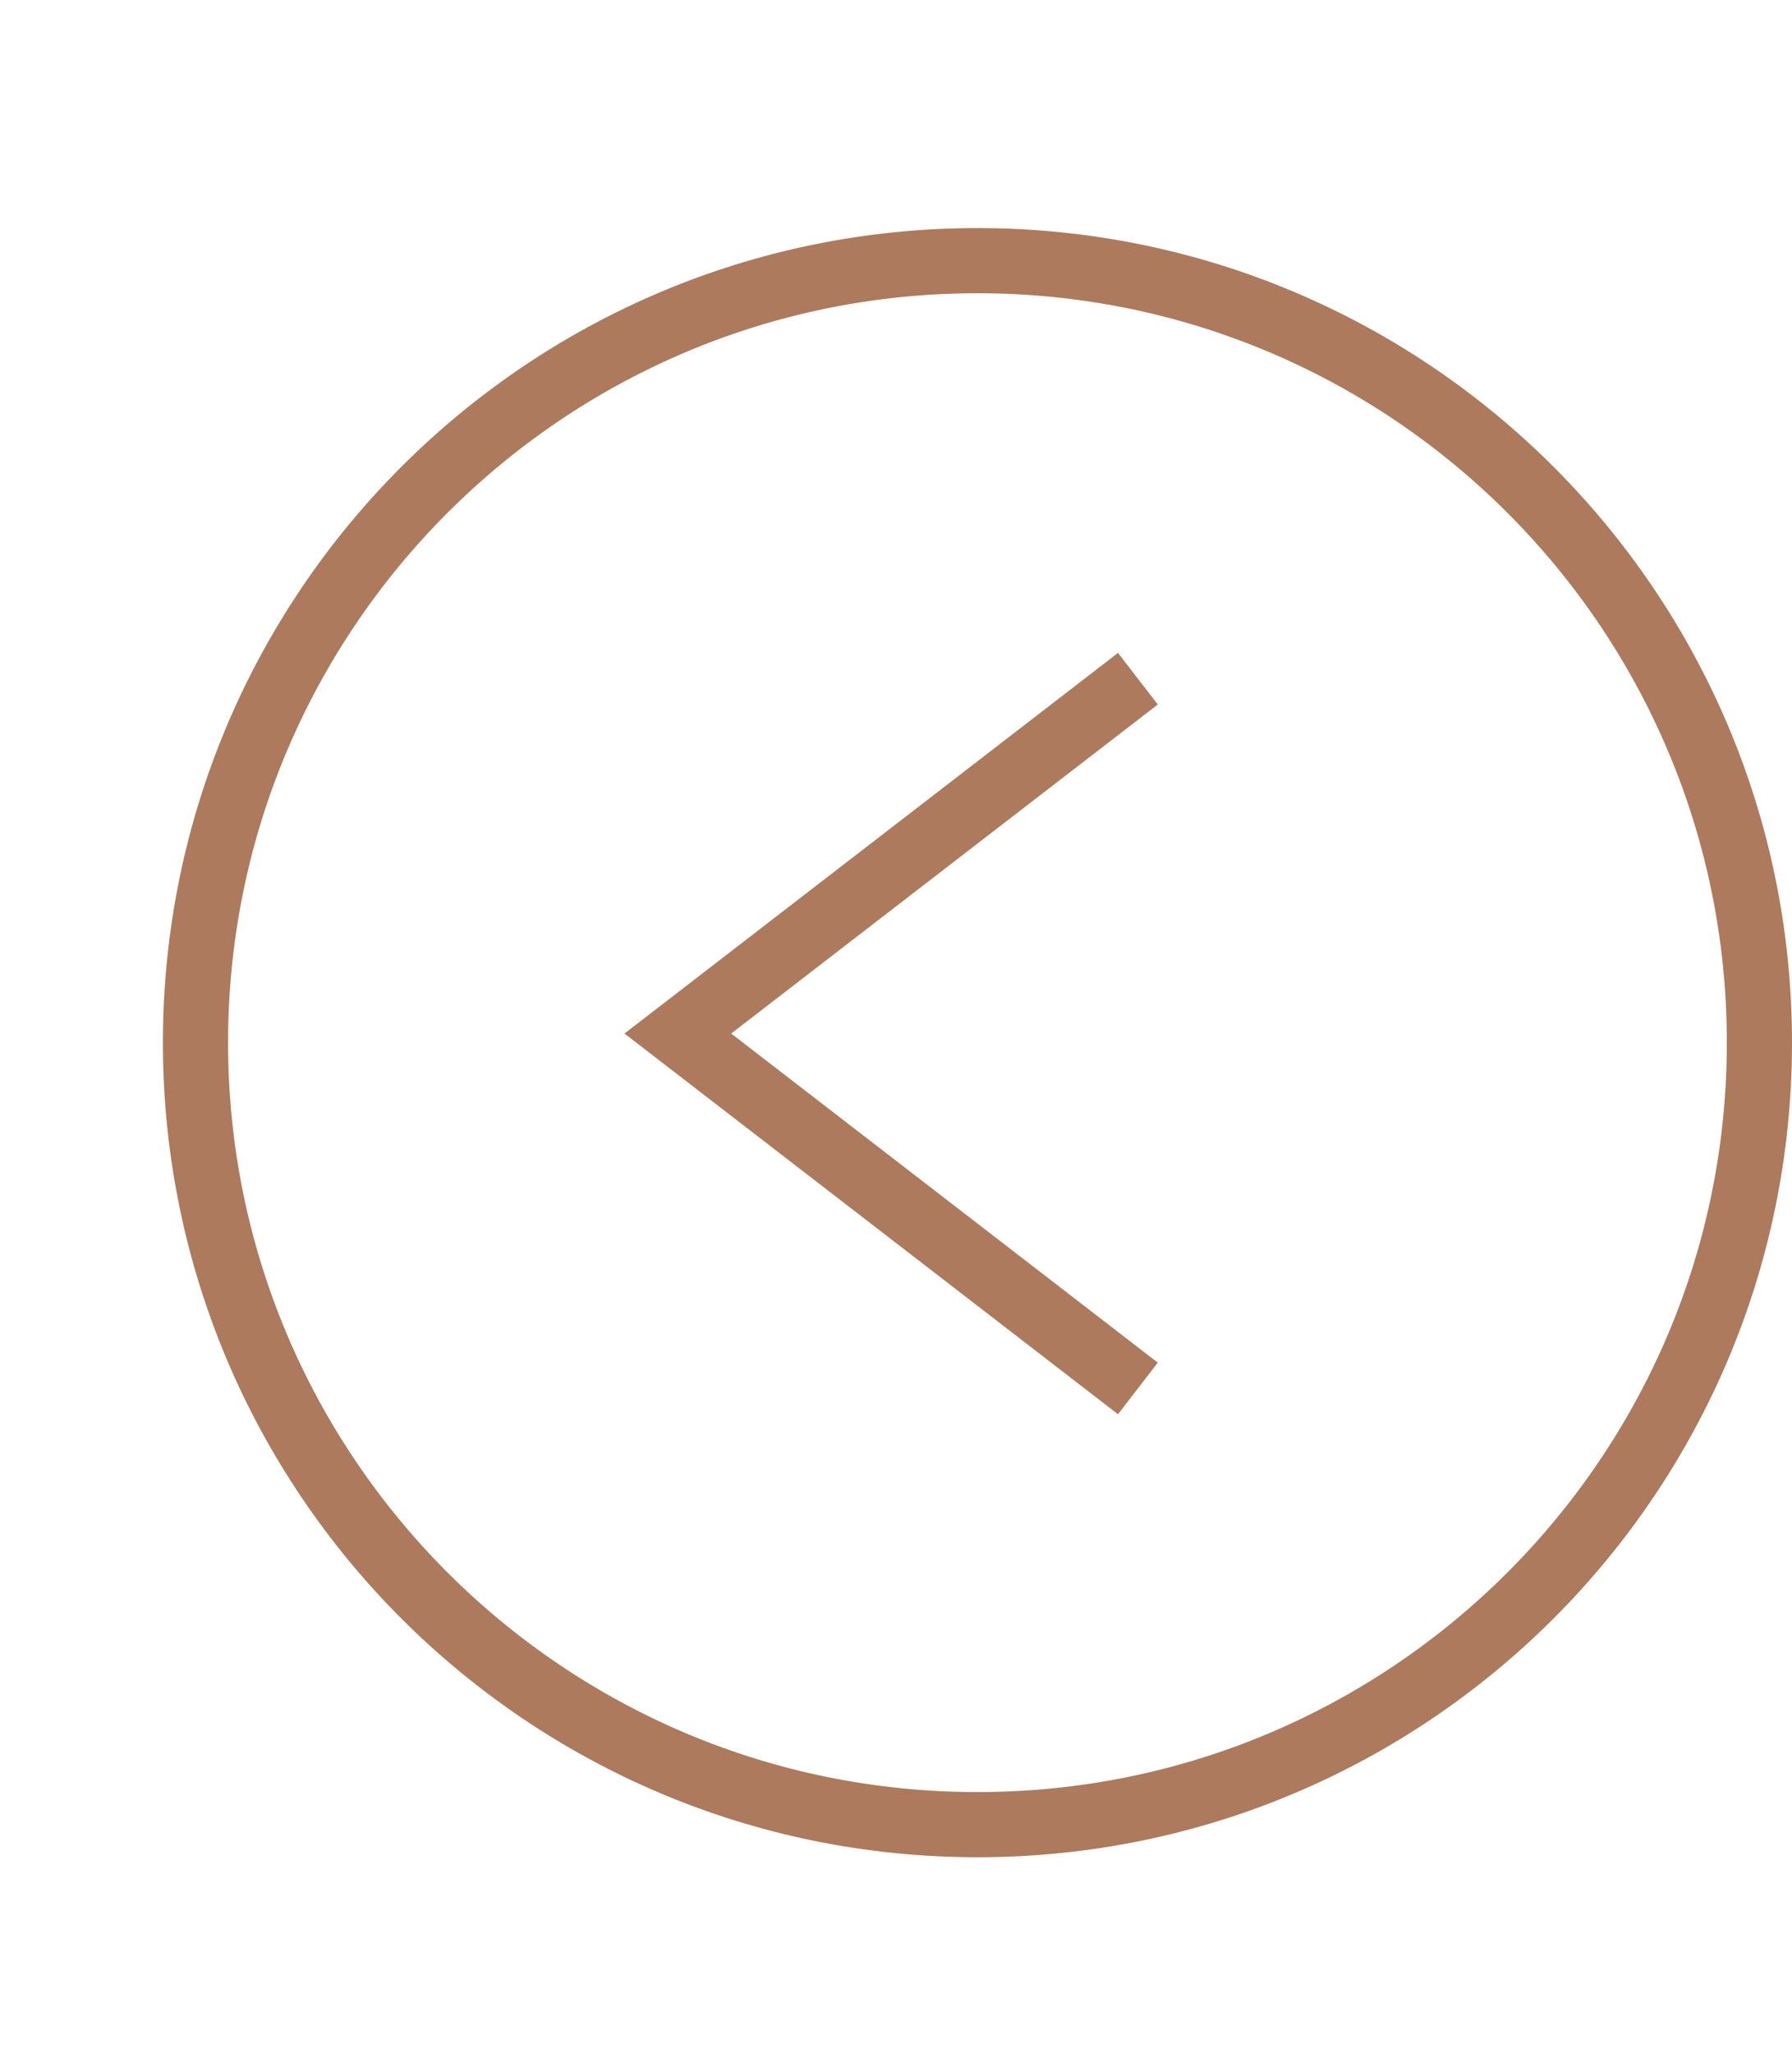 <svg xmlns="http://www.w3.org/2000/svg" width="55" height="63" viewBox="0 0 55 63"><defs><clipPath id="30jla"><path fill="#fff" d="M5 32C5 18.193 16.193 7 30 7s25 11.193 25 25-11.193 25-25 25S5 45.807 5 32z"/></clipPath></defs><g><g transform="rotate(-180 30 32)"><g><path fill="none" stroke="#ad7a5d" stroke-miterlimit="20" stroke-width="4" d="M5 32C5 18.193 16.193 7 30 7s25 11.193 25 25-11.193 25-25 25S5 45.807 5 32z" clip-path="url(&quot;#30jla&quot;)"/></g><g><path fill="none" stroke="#ad7a5d" stroke-miterlimit="20" stroke-width="2" d="M25.076 43.17v0l14.12-10.89v0l-14.12-10.892v0"/></g></g></g></svg>